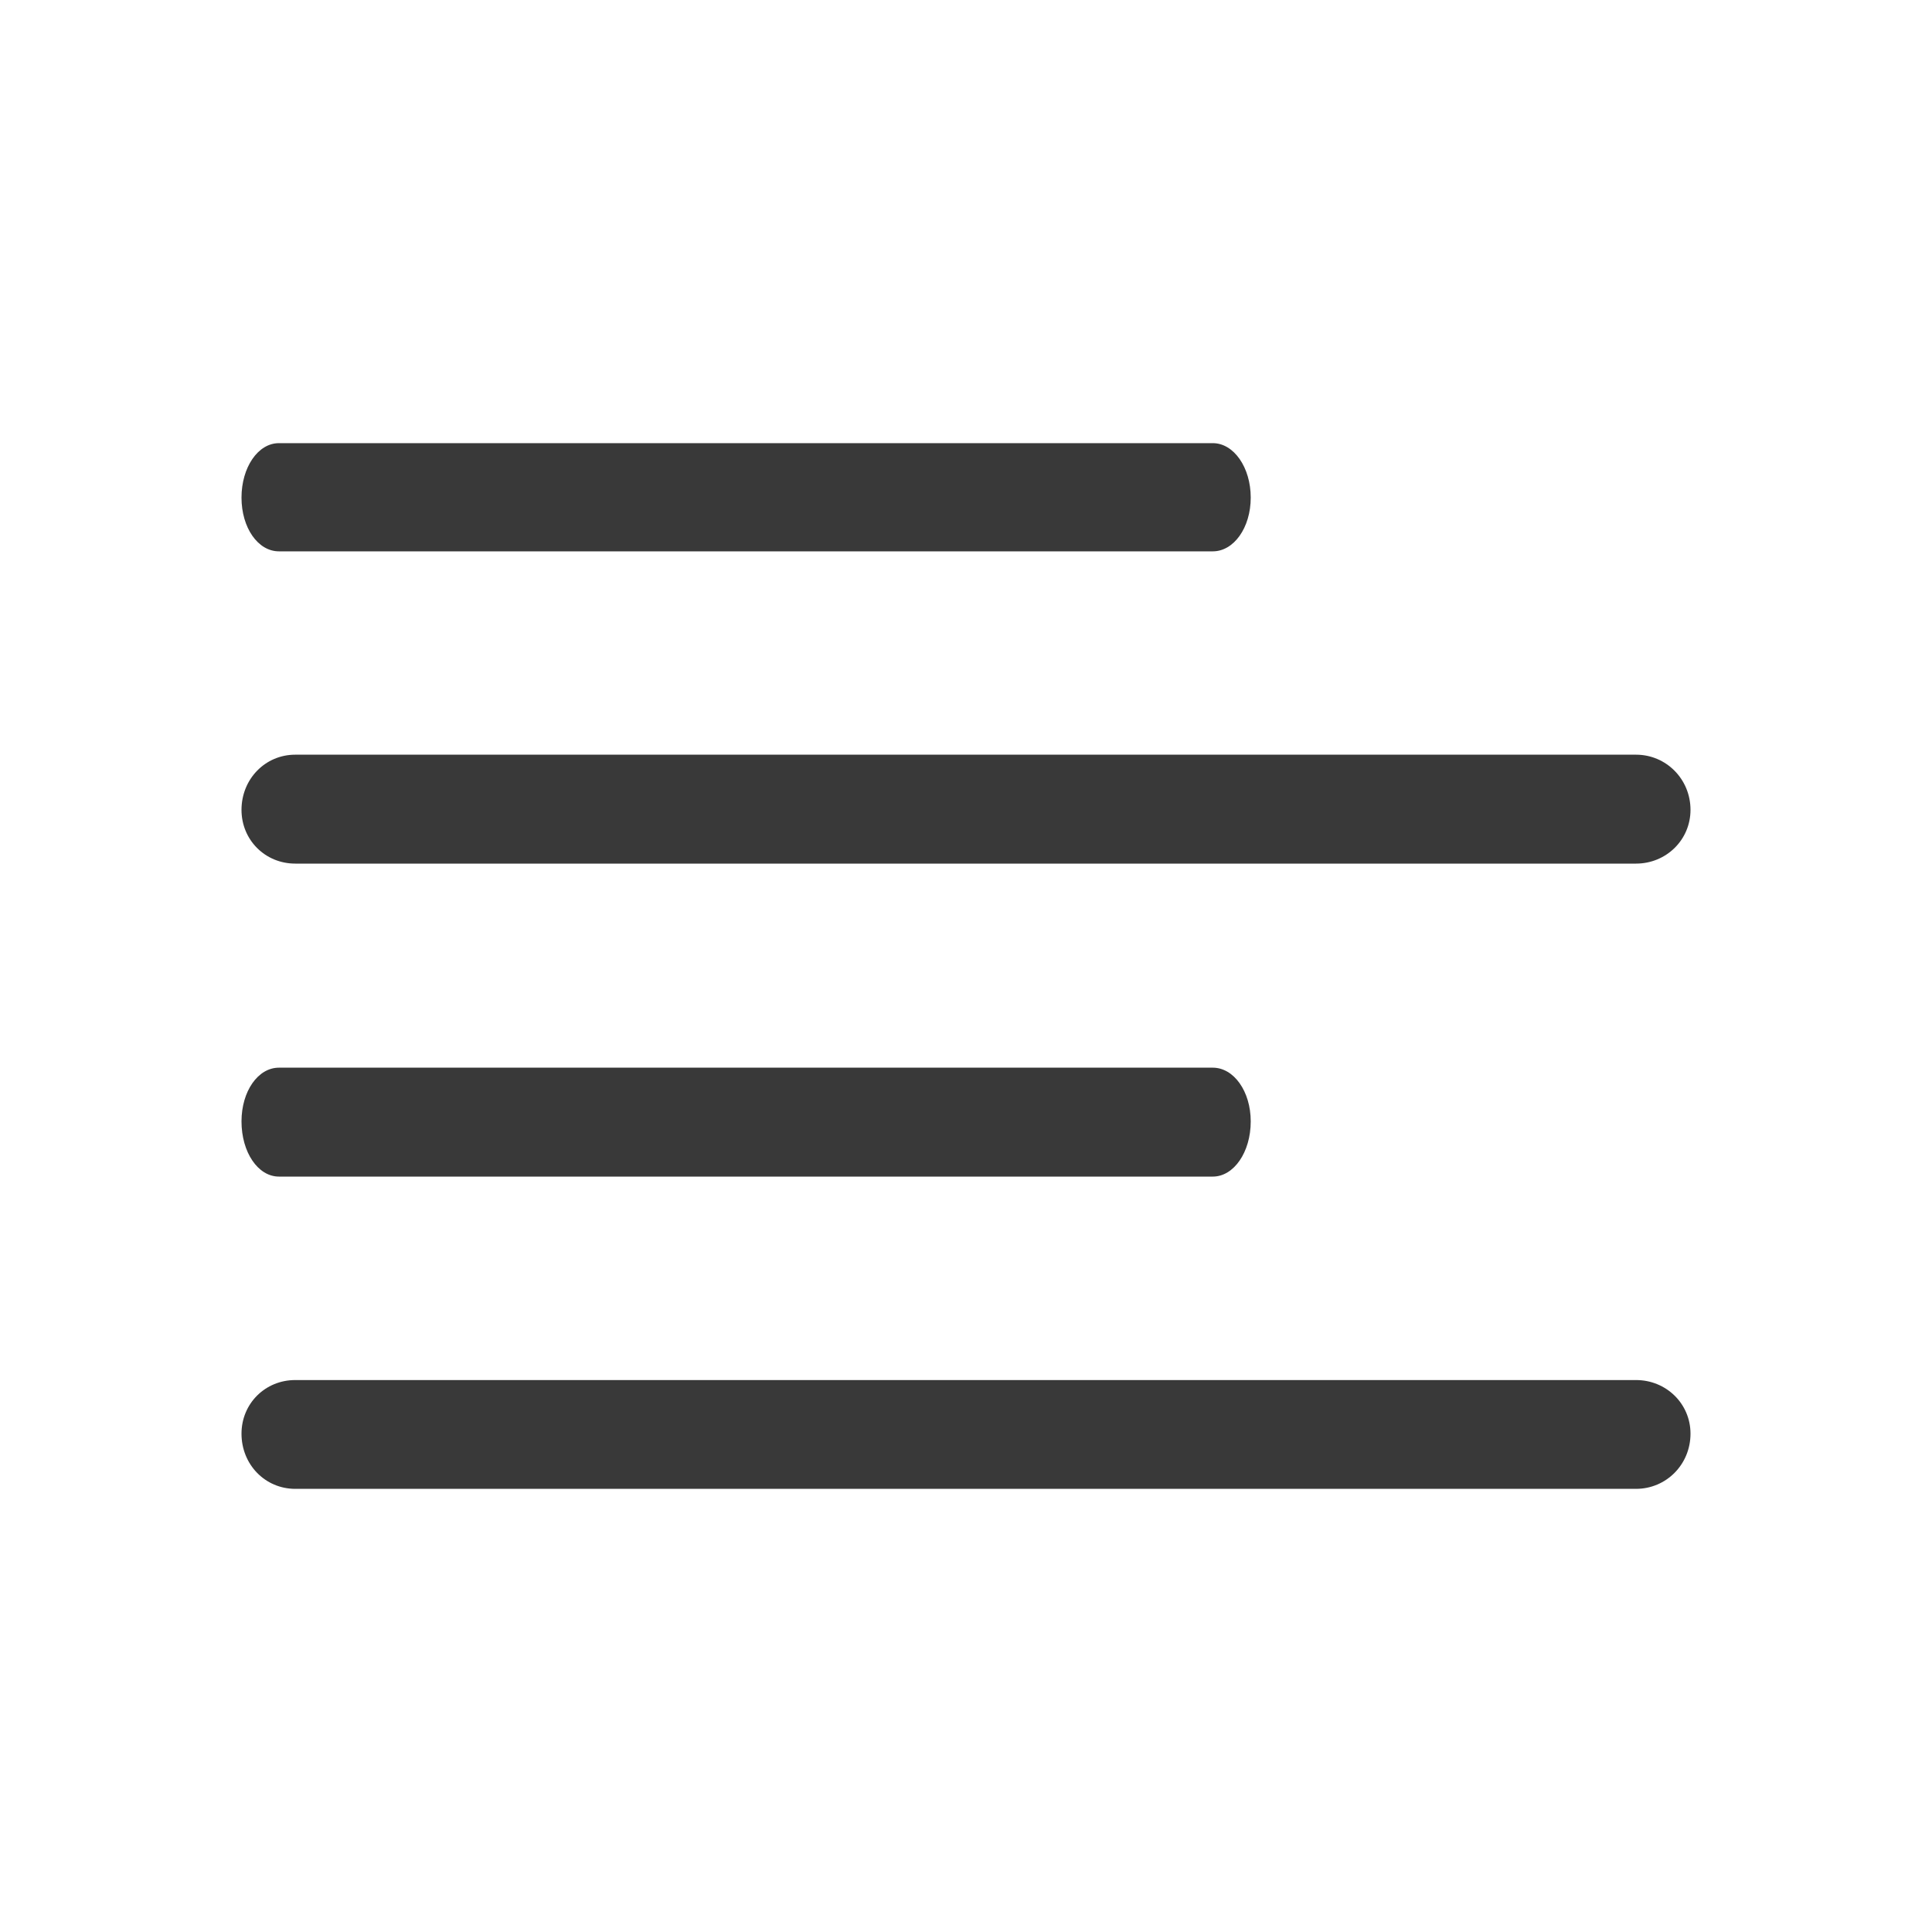 <svg width="16" height="16" viewBox="0 0 16 16" fill="none" xmlns="http://www.w3.org/2000/svg">
<path fill-rule="evenodd" clip-rule="evenodd" d="M10.044 4.566C10.218 4.566 10.358 4.37 10.358 4.121C10.358 3.871 10.218 3.67 10.044 3.67H2.31C2.136 3.67 2 3.871 2 4.121C2 4.37 2.136 4.566 2.31 4.566H10.044ZM13.549 7.152C13.798 7.152 14 6.956 14 6.707C14 6.452 13.798 6.25 13.549 6.25H2.445C2.196 6.25 2 6.452 2 6.707C2 6.956 2.196 7.152 2.445 7.152H13.549ZM10.044 9.744C10.218 9.744 10.358 9.542 10.358 9.287C10.358 9.038 10.218 8.842 10.044 8.842H2.31C2.136 8.842 2 9.038 2 9.287C2 9.542 2.136 9.744 2.31 9.744H10.044ZM13.549 12.33C13.798 12.33 14 12.129 14 11.873C14 11.624 13.798 11.429 13.549 11.429H2.445C2.196 11.429 2 11.624 2 11.873C2 12.129 2.196 12.33 2.445 12.33H13.549Z" fill="#393939"/>
</svg>
